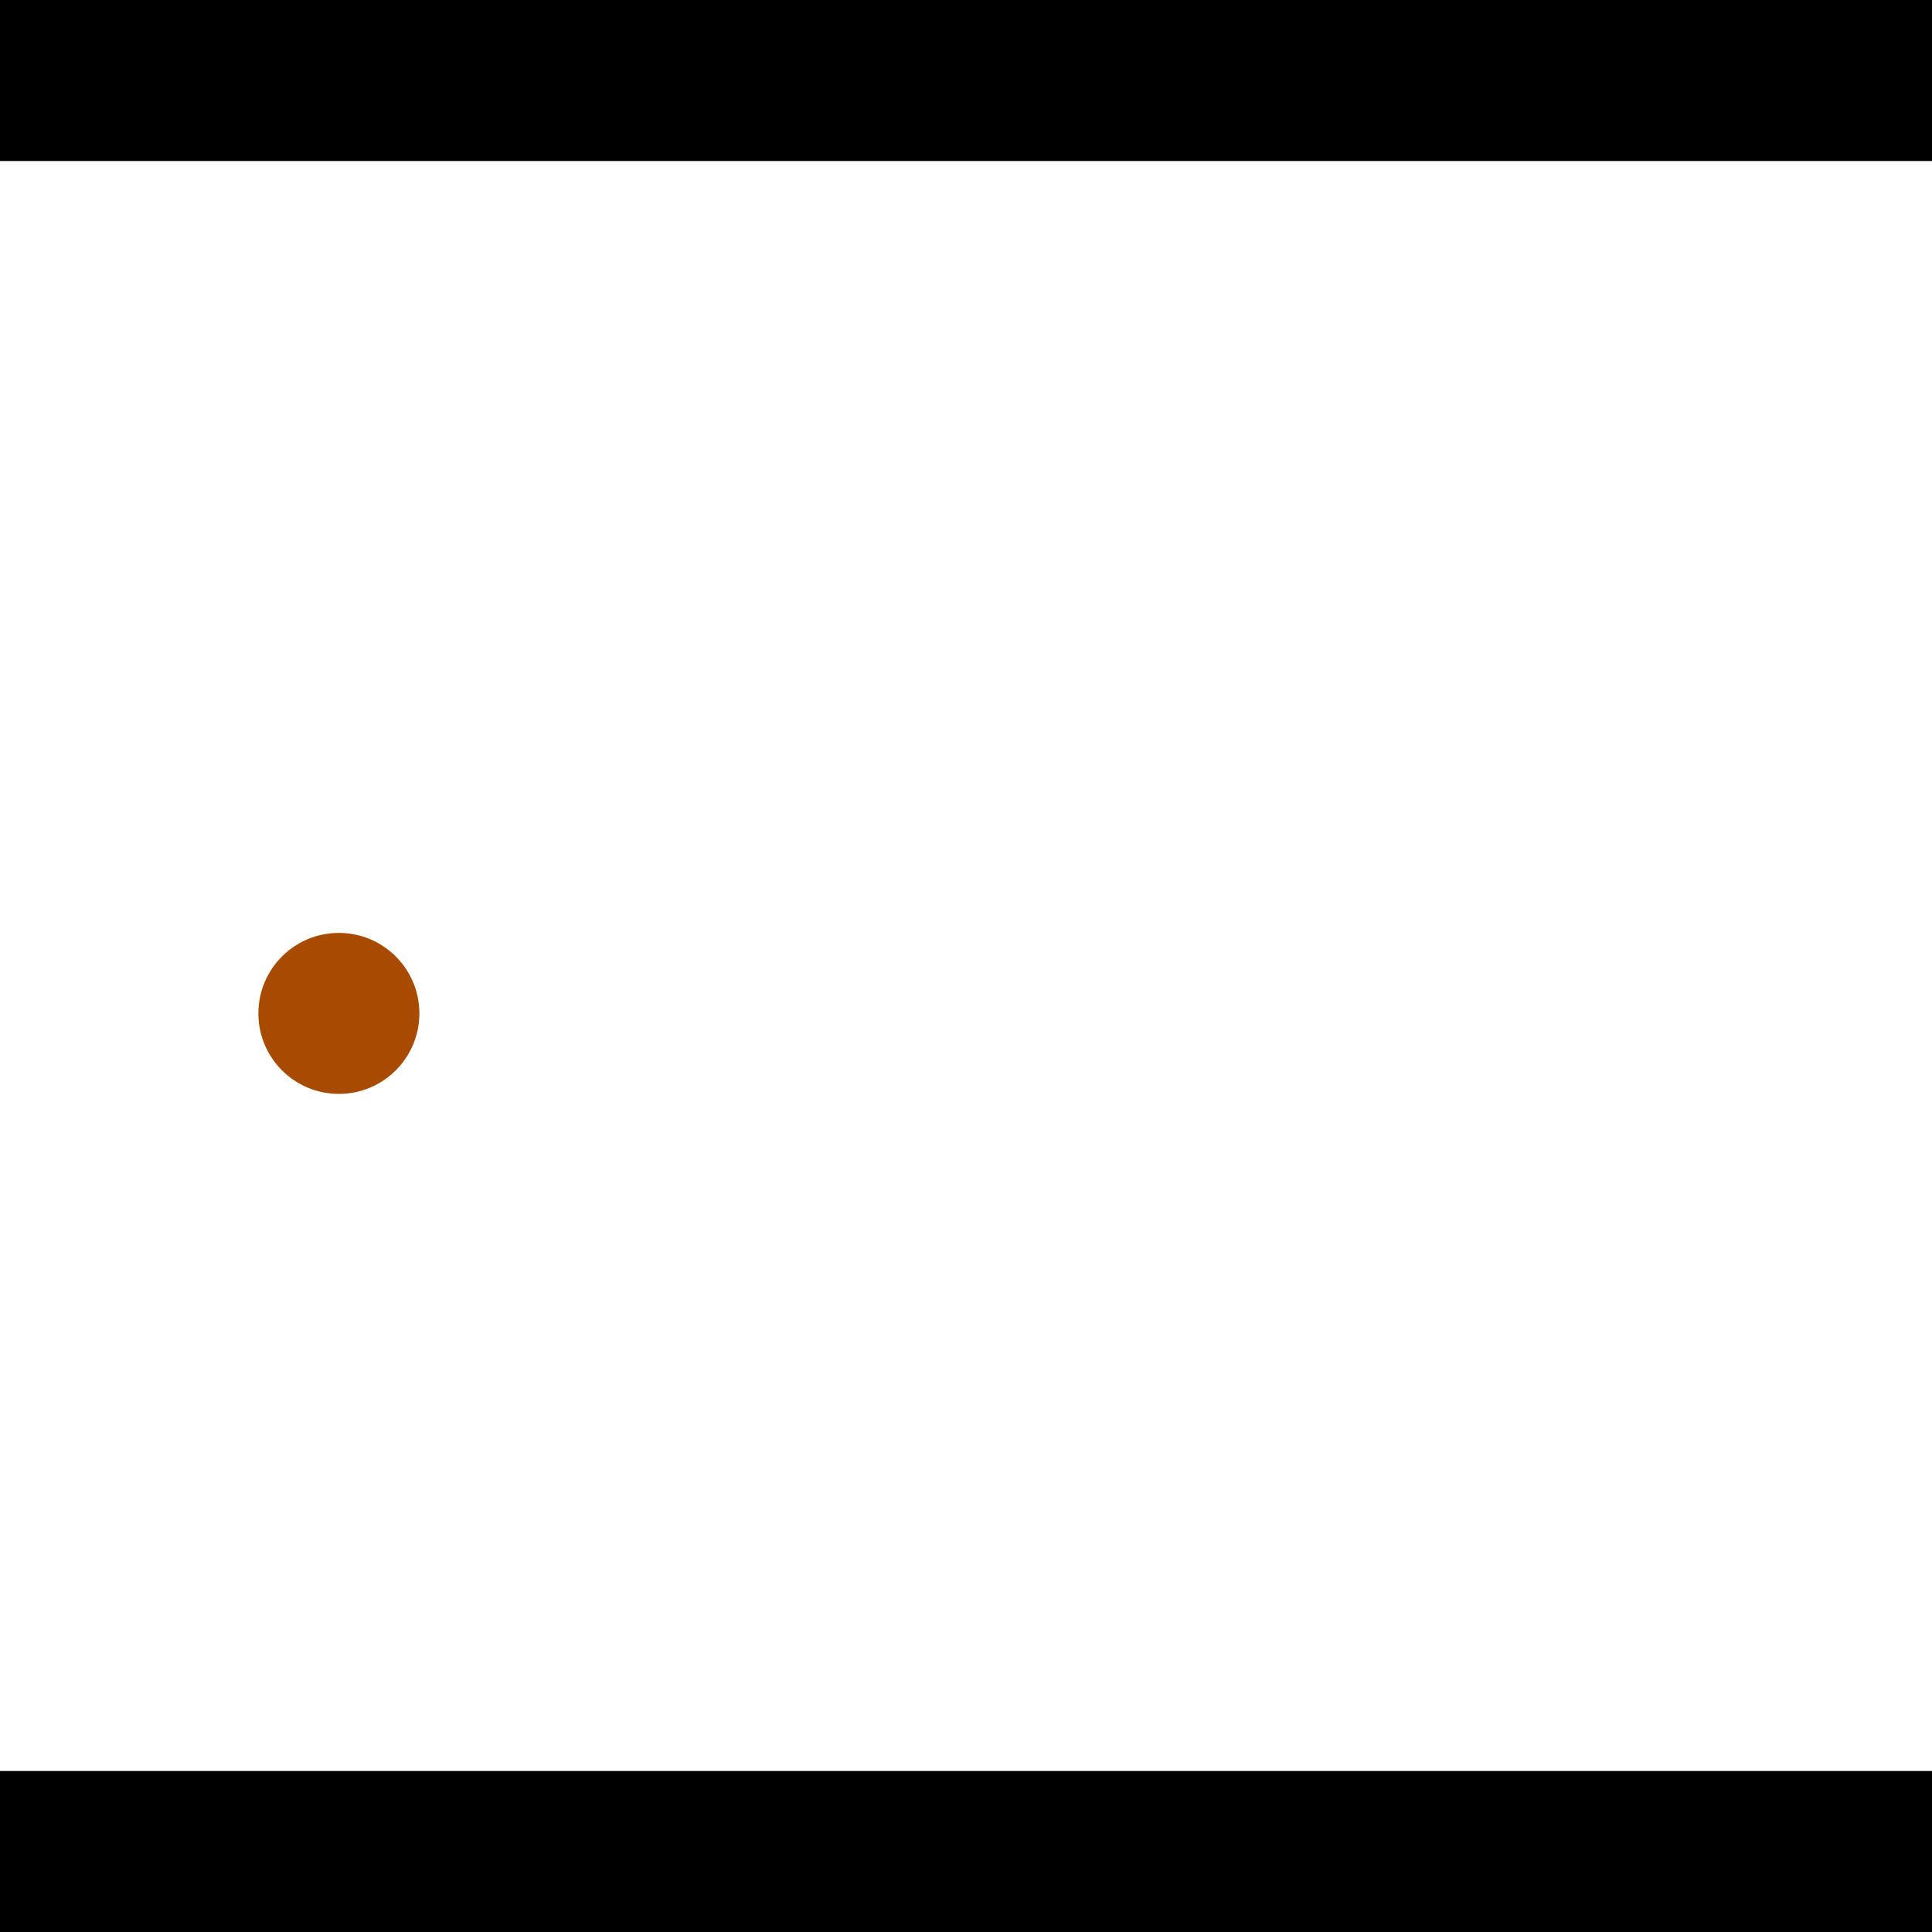 <?xml version="1.0" encoding="utf-8"?> <!-- Generator: Adobe Illustrator 13.0.0, SVG Export Plug-In . SVG Version: 6.00 Build 14948)  --> <svg version="1.2" baseProfile="tiny" id="Layer_1" xmlns="http://www.w3.org/2000/svg" xmlns:xlink="http://www.w3.org/1999/xlink" x="0px" y="0px" width="512px" height="512px" viewBox="0 0 512 512" xml:space="preserve">
<rect x="0" y="0" width="512" height="512" fill="#333333" stroke="none"/>
<polygon points="0,0 512,0 512,512 0,512" style="fill:#ffffff; stroke:#000000;stroke-width:0"/>
<polygon points="-91.586,100.591 -81.279,141.994 -288.784,193.653 -299.091,152.25" style="fill:#006363; stroke:#000000;stroke-width:0"/>
<circle fill="#006363" stroke="#006363" stroke-width="0" cx="-86.433" cy="121.293" r="21.333"/>
<circle fill="#006363" stroke="#006363" stroke-width="0" cx="-293.937" cy="172.951" r="21.333"/>
<polygon points="744.761,313.791 704.225,300.477 771.244,96.442 811.78,109.757" style="fill:#006363; stroke:#000000;stroke-width:0"/>
<circle fill="#006363" stroke="#006363" stroke-width="0" cx="724.493" cy="307.134" r="21.333"/>
<circle fill="#006363" stroke="#006363" stroke-width="0" cx="791.512" cy="103.099" r="21.333"/>
<polygon points="1256,469.333 256,1469.33 -744,469.333" style="fill:#000000; stroke:#000000;stroke-width:0"/>
<polygon points="-744,42.667 256,-957.333 1256,42.667" style="fill:#000000; stroke:#000000;stroke-width:0"/>
<circle fill="#a64b00" stroke="#a64b00" stroke-width="0" cx="-86.433" cy="121.293" r="21.333"/>
<circle fill="#a64b00" stroke="#a64b00" stroke-width="0" cx="-293.937" cy="172.951" r="21.333"/>
<circle fill="#a64b00" stroke="#a64b00" stroke-width="0" cx="724.493" cy="307.134" r="21.333"/>
<circle fill="#a64b00" stroke="#a64b00" stroke-width="0" cx="791.512" cy="103.099" r="21.333"/>
<circle fill="#a64b00" stroke="#a64b00" stroke-width="0" cx="89.807" cy="268.563" r="21.333"/>
</svg>
